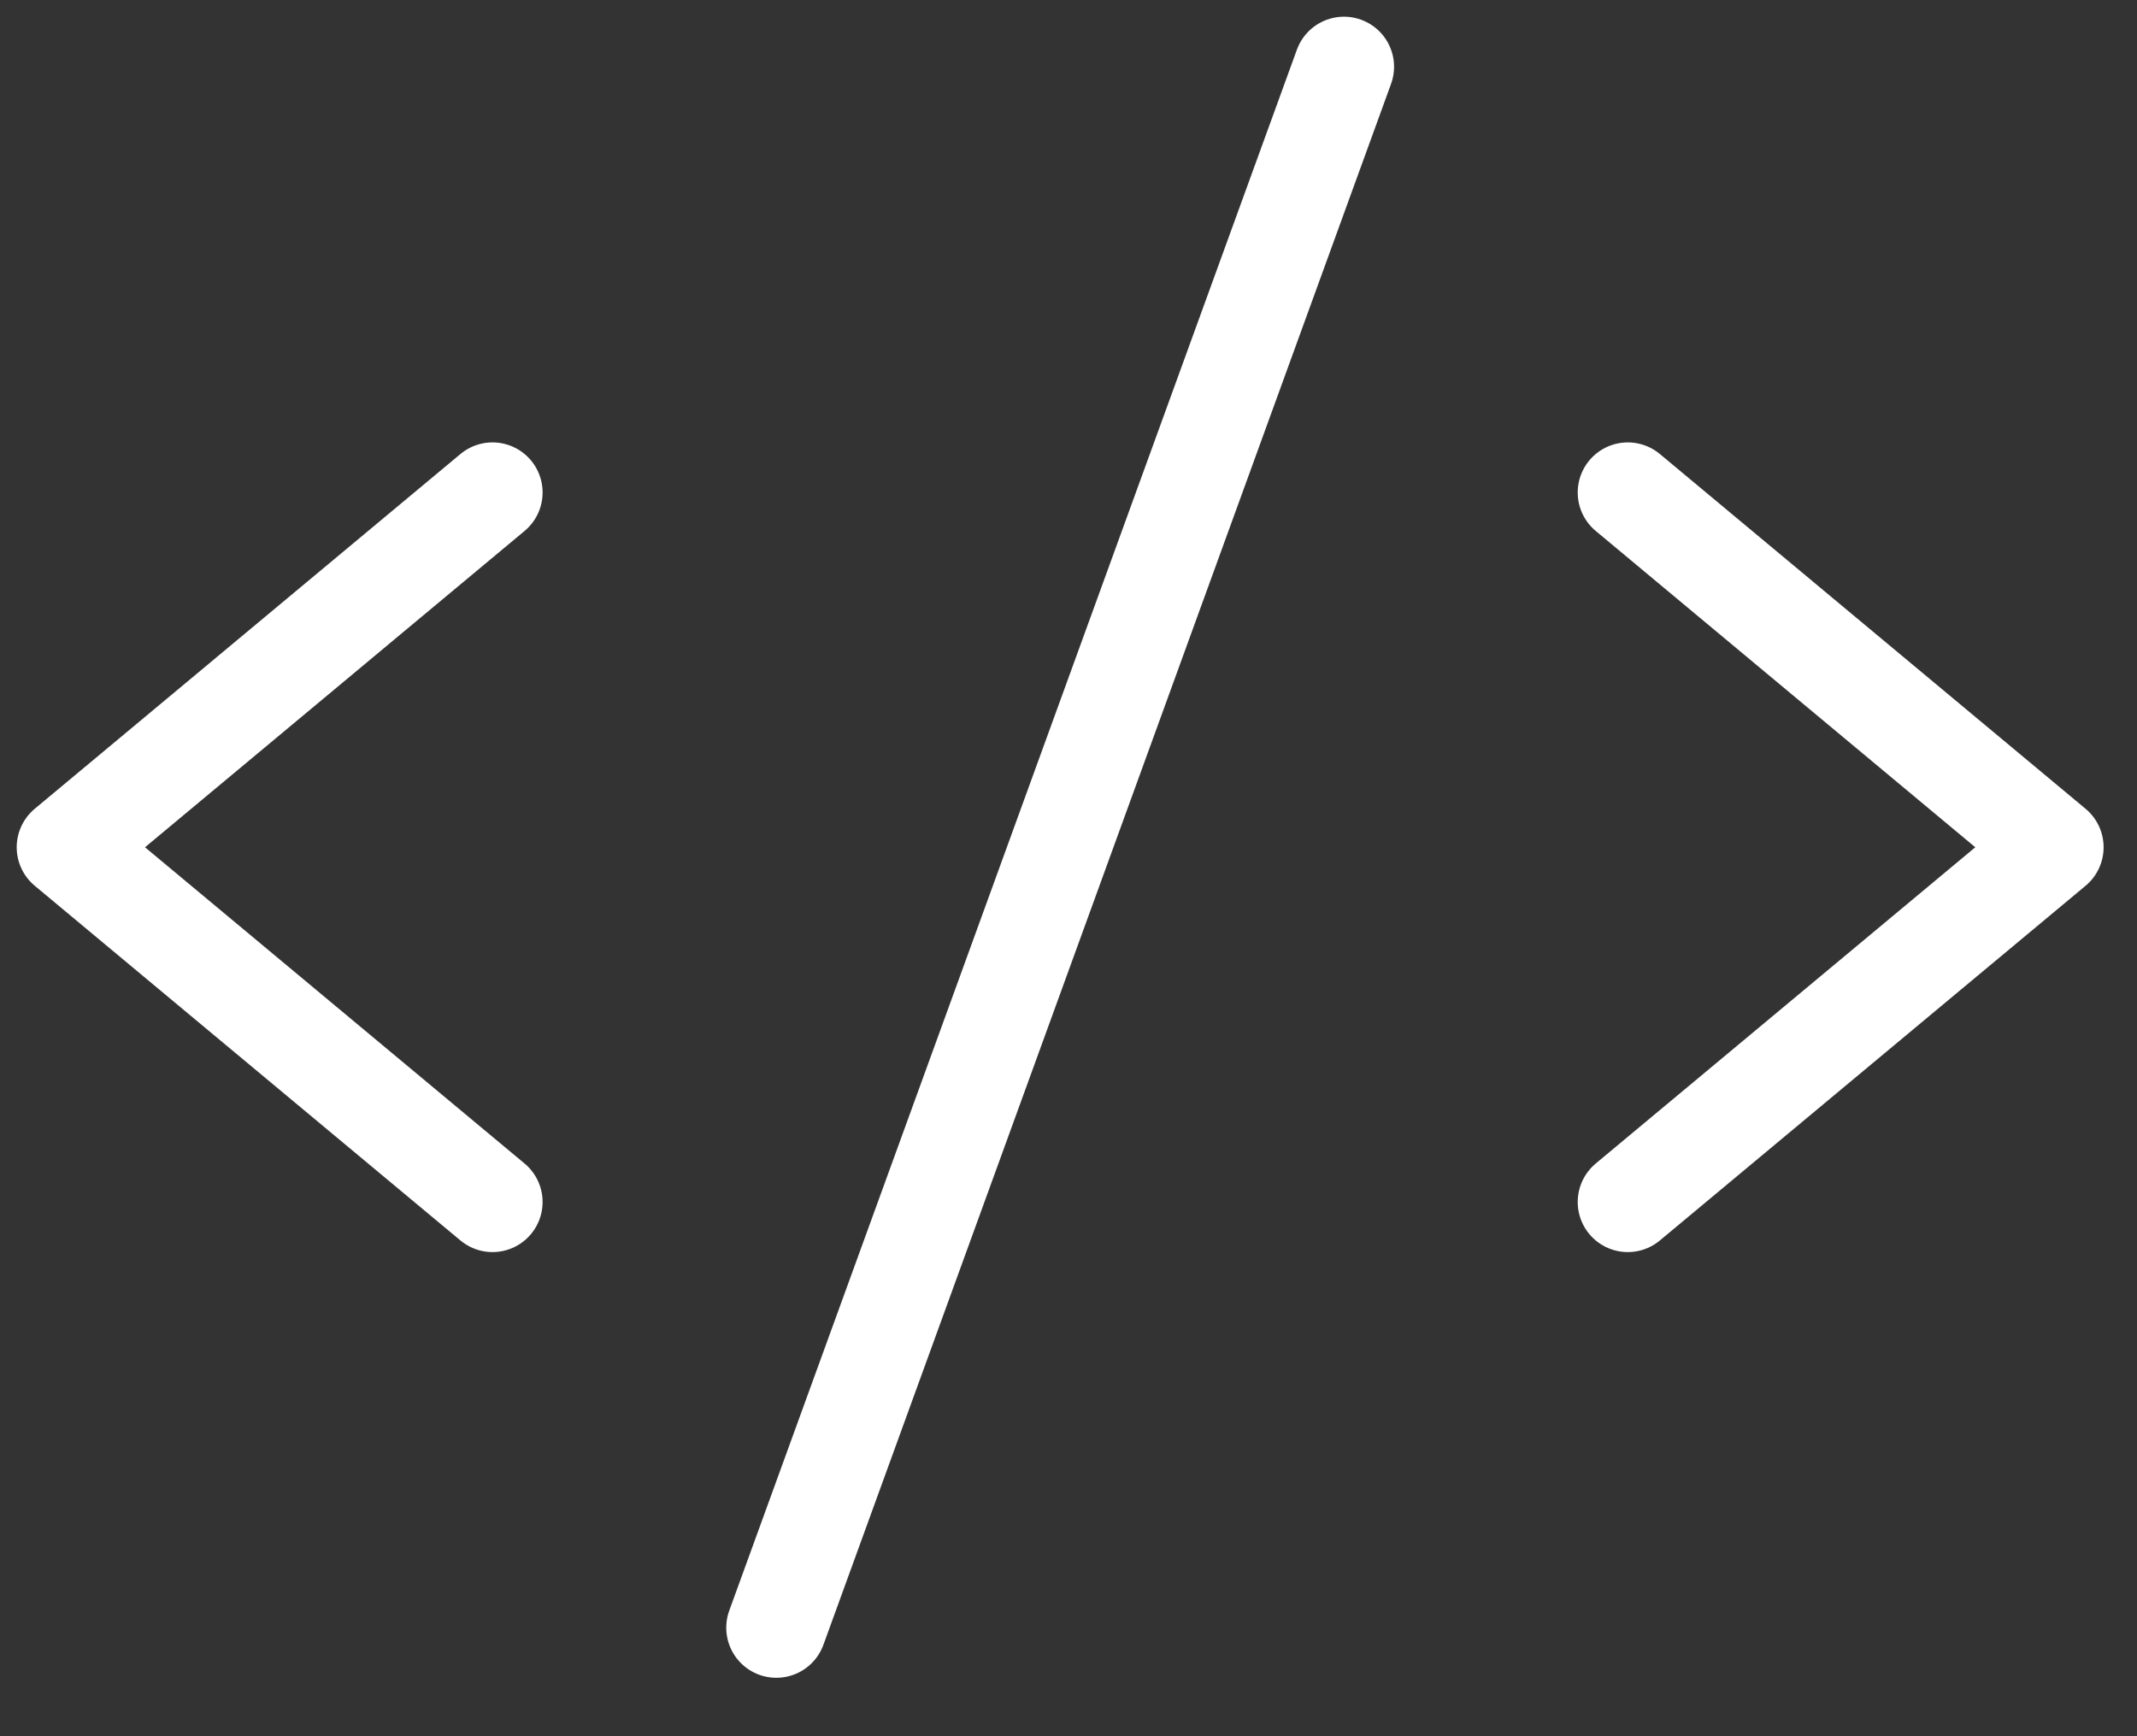 <svg width="32" height="26" viewBox="0 0 32 26" fill="none" xmlns="http://www.w3.org/2000/svg">
<rect x="0" y="0" width="32" height="26" fill="#333333" stroke="none"/>
<path d="M7.375 7.375L1 12.688L7.375 18" stroke="white" stroke-width="1.5" stroke-linecap="round" stroke-linejoin="round"/>
<path d="M24.375 7.375L30.75 12.688L24.375 18" stroke="white" stroke-width="1.5" stroke-linecap="round" stroke-linejoin="round"/>
<path d="M20.125 1L11.625 24.375" stroke="white" stroke-width="1.5" stroke-linecap="round" stroke-linejoin="round"/>
</svg>
